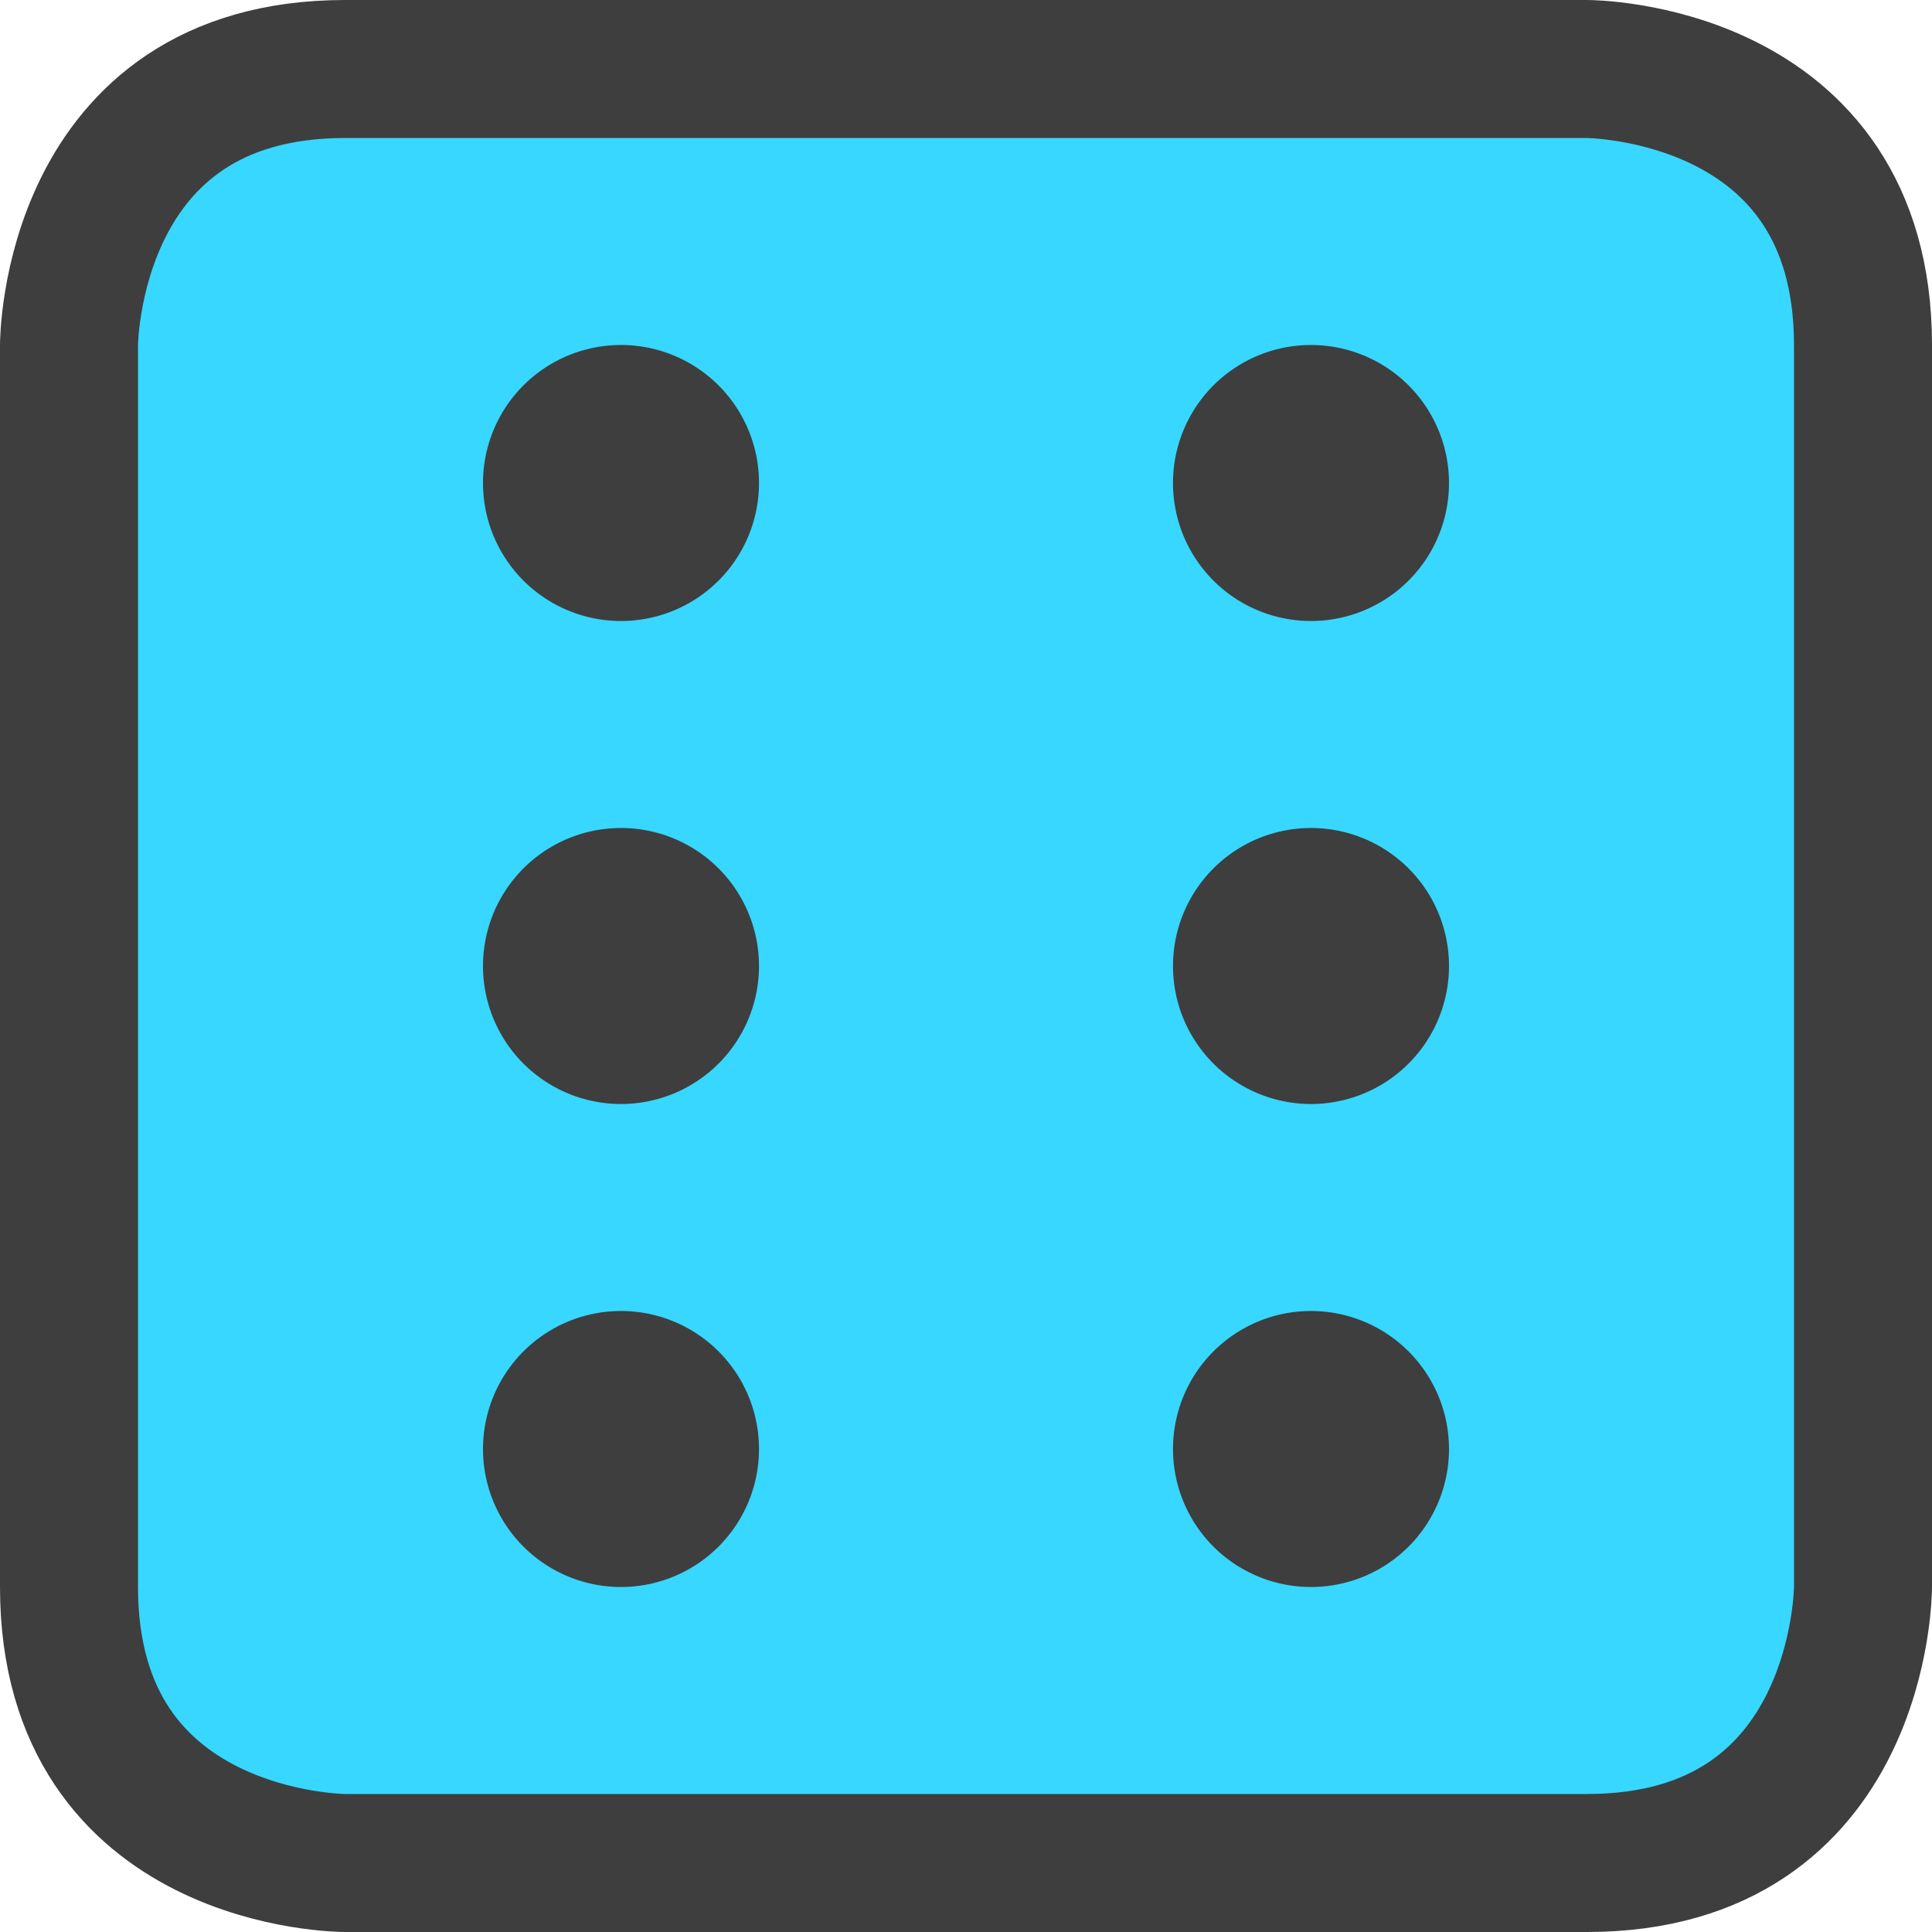 <svg xmlns="http://www.w3.org/2000/svg" fill="none" viewBox="0 0 14 14"><g id="dice-6"><path id="Rectangle 570" fill="#37d7ff" d="M2.5.5h9s2 0 2 2v9s0 2-2 2h-9s-2 0-2-2v-9s0-2 2-2"></path><path id="Rectangle 569" stroke="#3e3e3e" stroke-linecap="round" stroke-linejoin="round" d="M2.5.5h9s2 0 2 2v9s0 2-2 2h-9s-2 0-2-2v-9s0-2 2-2"></path><path id="Ellipse 1036" stroke="#3e3e3e" stroke-linecap="round" stroke-linejoin="round" d="M9 3.5a.5.5 0 1 0 1 0 .5.5 0 1 0-1 0"></path><path id="Ellipse 1037" stroke="#3e3e3e" stroke-linecap="round" stroke-linejoin="round" d="M4 3.5a.5.5 0 1 0 1 0 .5.5 0 1 0-1 0"></path><path id="Ellipse 1038" stroke="#3e3e3e" stroke-linecap="round" stroke-linejoin="round" d="M9 10.5a.5.5 0 1 0 1 0 .5.5 0 1 0-1 0"></path><path id="Ellipse 1041" stroke="#3e3e3e" stroke-linecap="round" stroke-linejoin="round" d="M9 7a.5.5 0 1 0 1 0 .5.5 0 1 0-1 0"></path><path id="Ellipse 1039" stroke="#3e3e3e" stroke-linecap="round" stroke-linejoin="round" d="M4 10.5a.5.5 0 1 0 1 0 .5.5 0 1 0-1 0"></path><path id="Ellipse 1040" stroke="#3e3e3e" stroke-linecap="round" stroke-linejoin="round" d="M4 7a.5.5 0 1 0 1 0 .5.5 0 1 0-1 0"></path></g></svg>